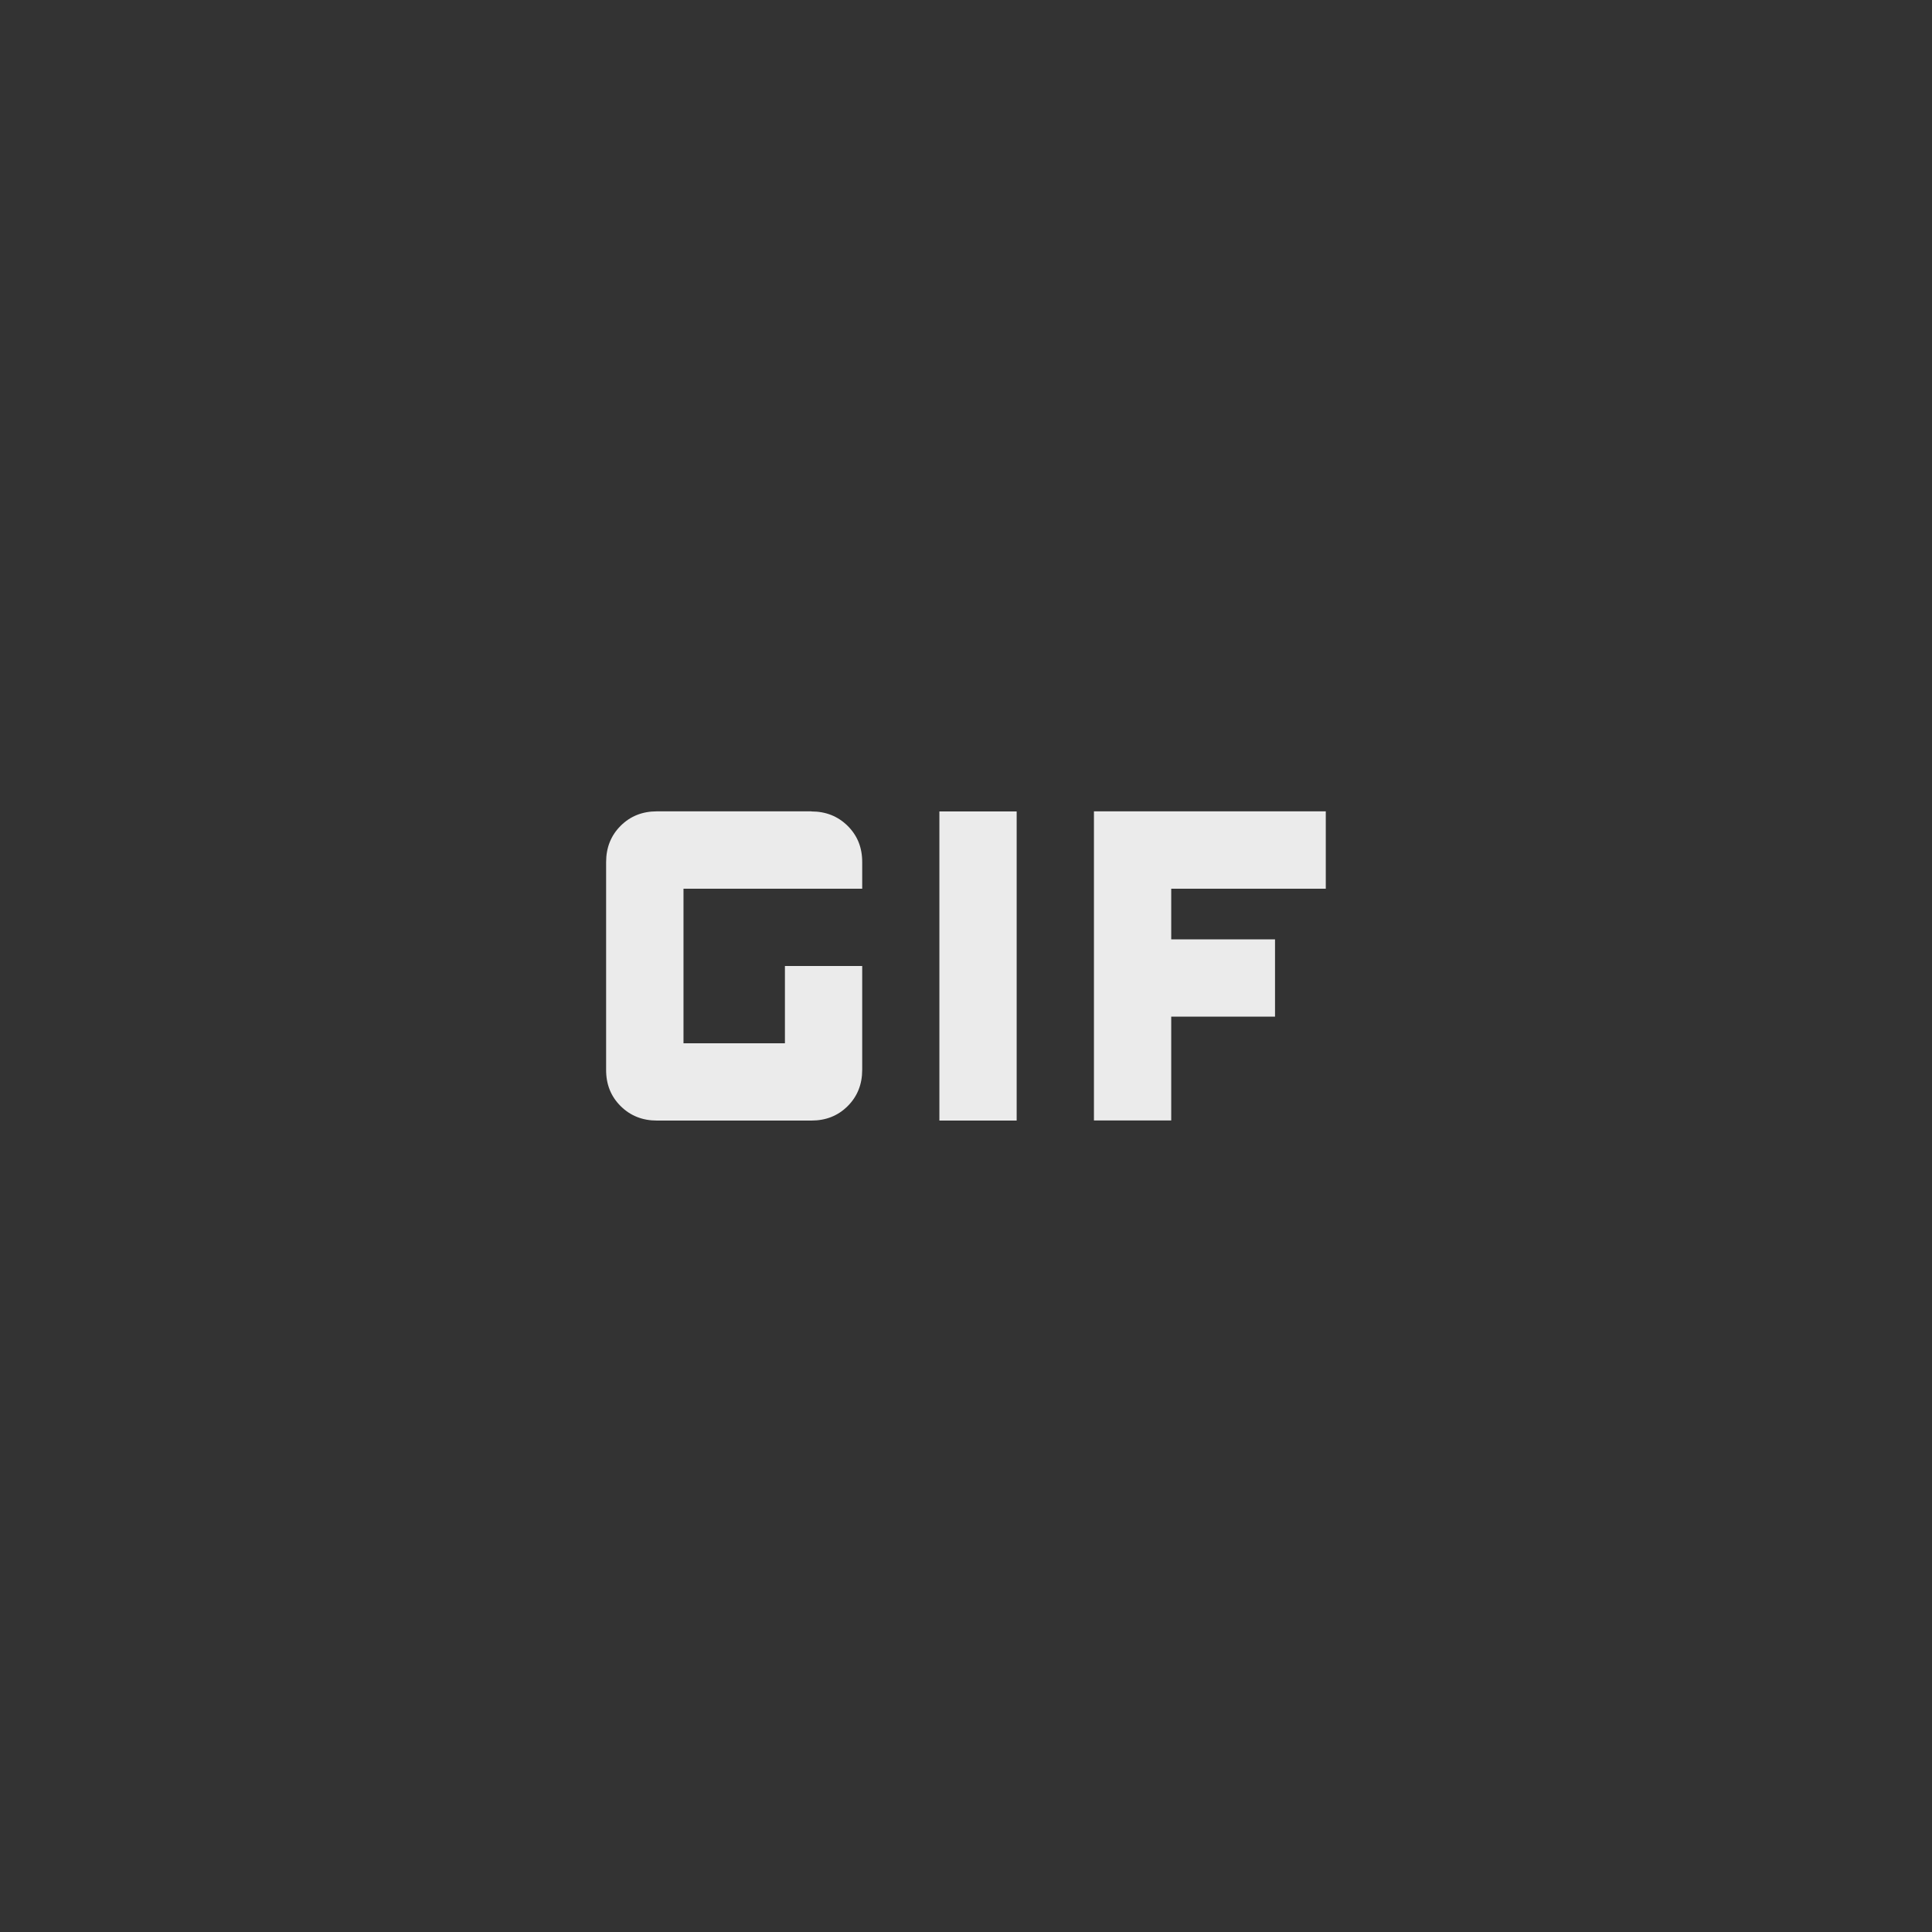 <!-- Generated by IcoMoon.io -->
<svg version="1.1" xmlns="http://www.w3.org/2000/svg" width="40" height="40" viewBox="0 0 40 40">
<rect x="0" y="0" width="40" height="40" fill="#333333" stroke="none"/>
<title>mt-gif</title>
<path fill="#ebebeb" d="M27.449 18.4h-3.2v1.049h2.149v1.6h-2.149v2.149h-1.6v-6.4h4.8v1.6zM16.8 16.8q0.449 0 0.751 0.3t0.3 0.751v0.549h-3.7v3.2h2.1v-1.6h1.6v2.149q0 0.451-0.3 0.751t-0.751 0.3h-3.2q-0.449 0-0.751-0.3t-0.3-0.751v-4.3q0-0.451 0.3-0.751t0.751-0.3h3.2zM19.449 16.8h1.6v6.4h-1.6v-6.4z"></path>
</svg>
